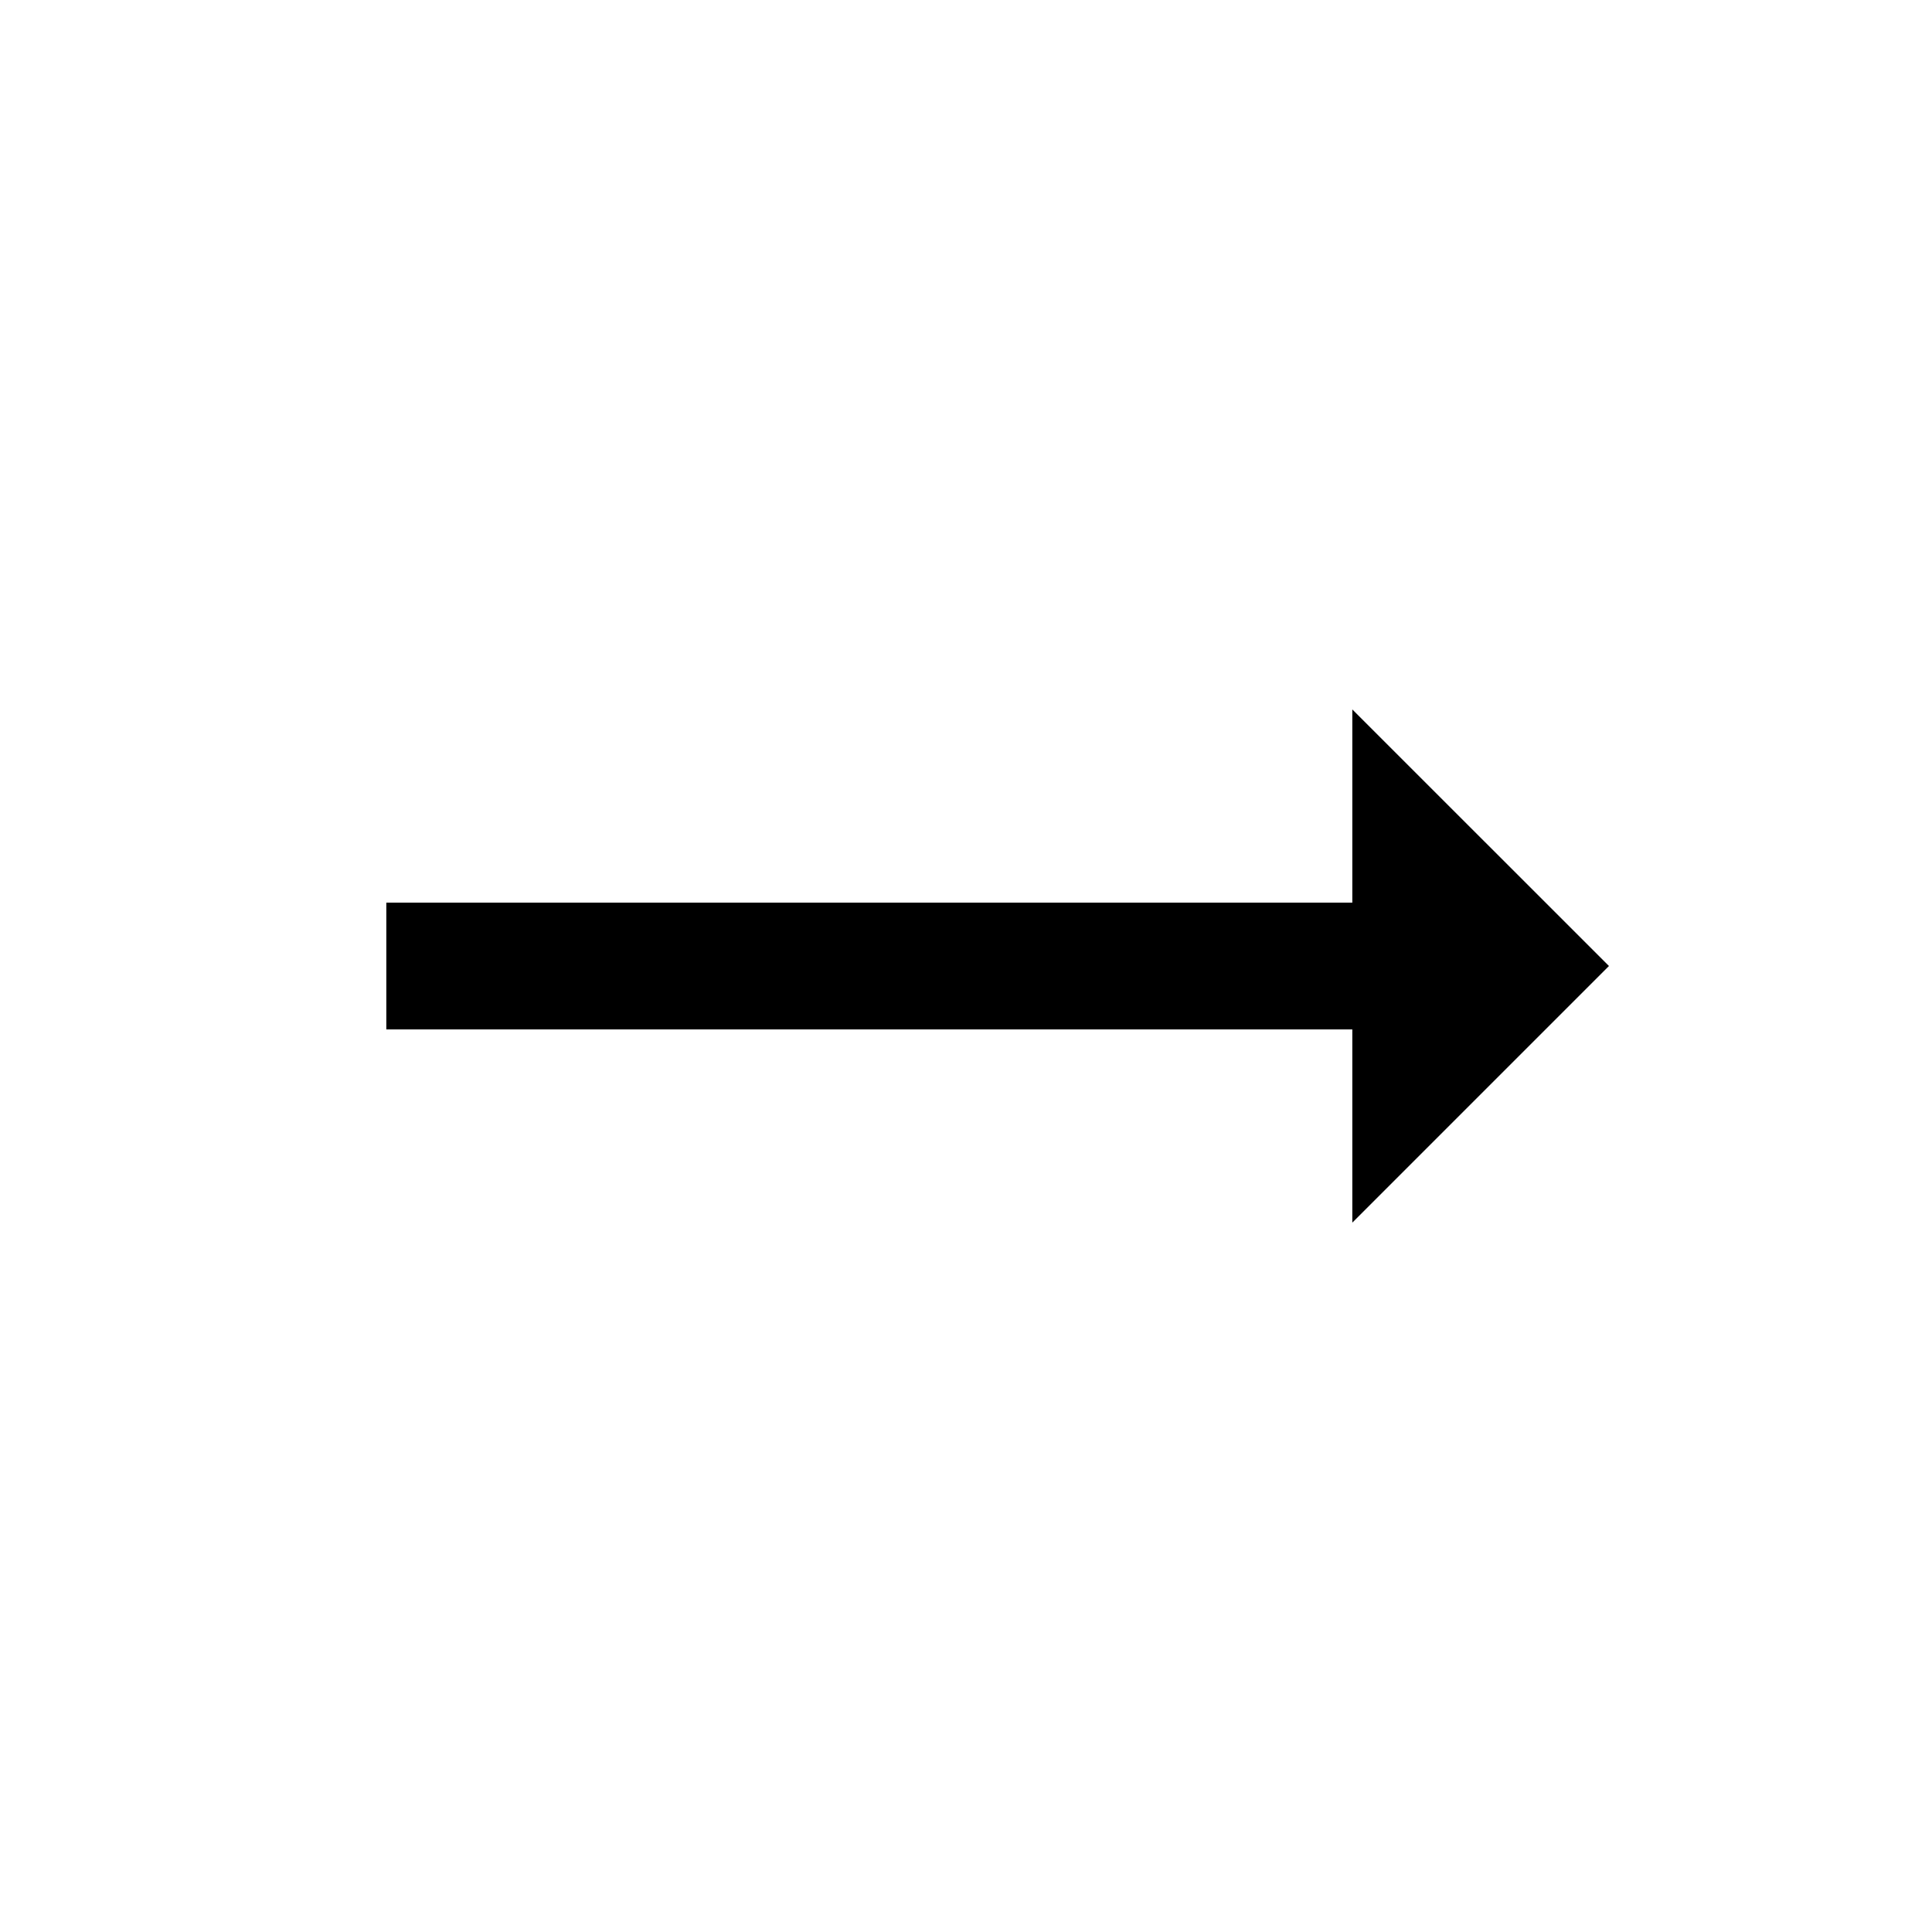 <!-- Generated by IcoMoon.io -->
<svg version="1.1" xmlns="http://www.w3.org/2000/svg" width="24" height="24" viewBox="0 0 24 24">
<title>trending_neutral</title>
<path d="M19.987 12l-3.188 3.188v-2.4h-12v-1.575h12v-2.4z"></path>
</svg>
